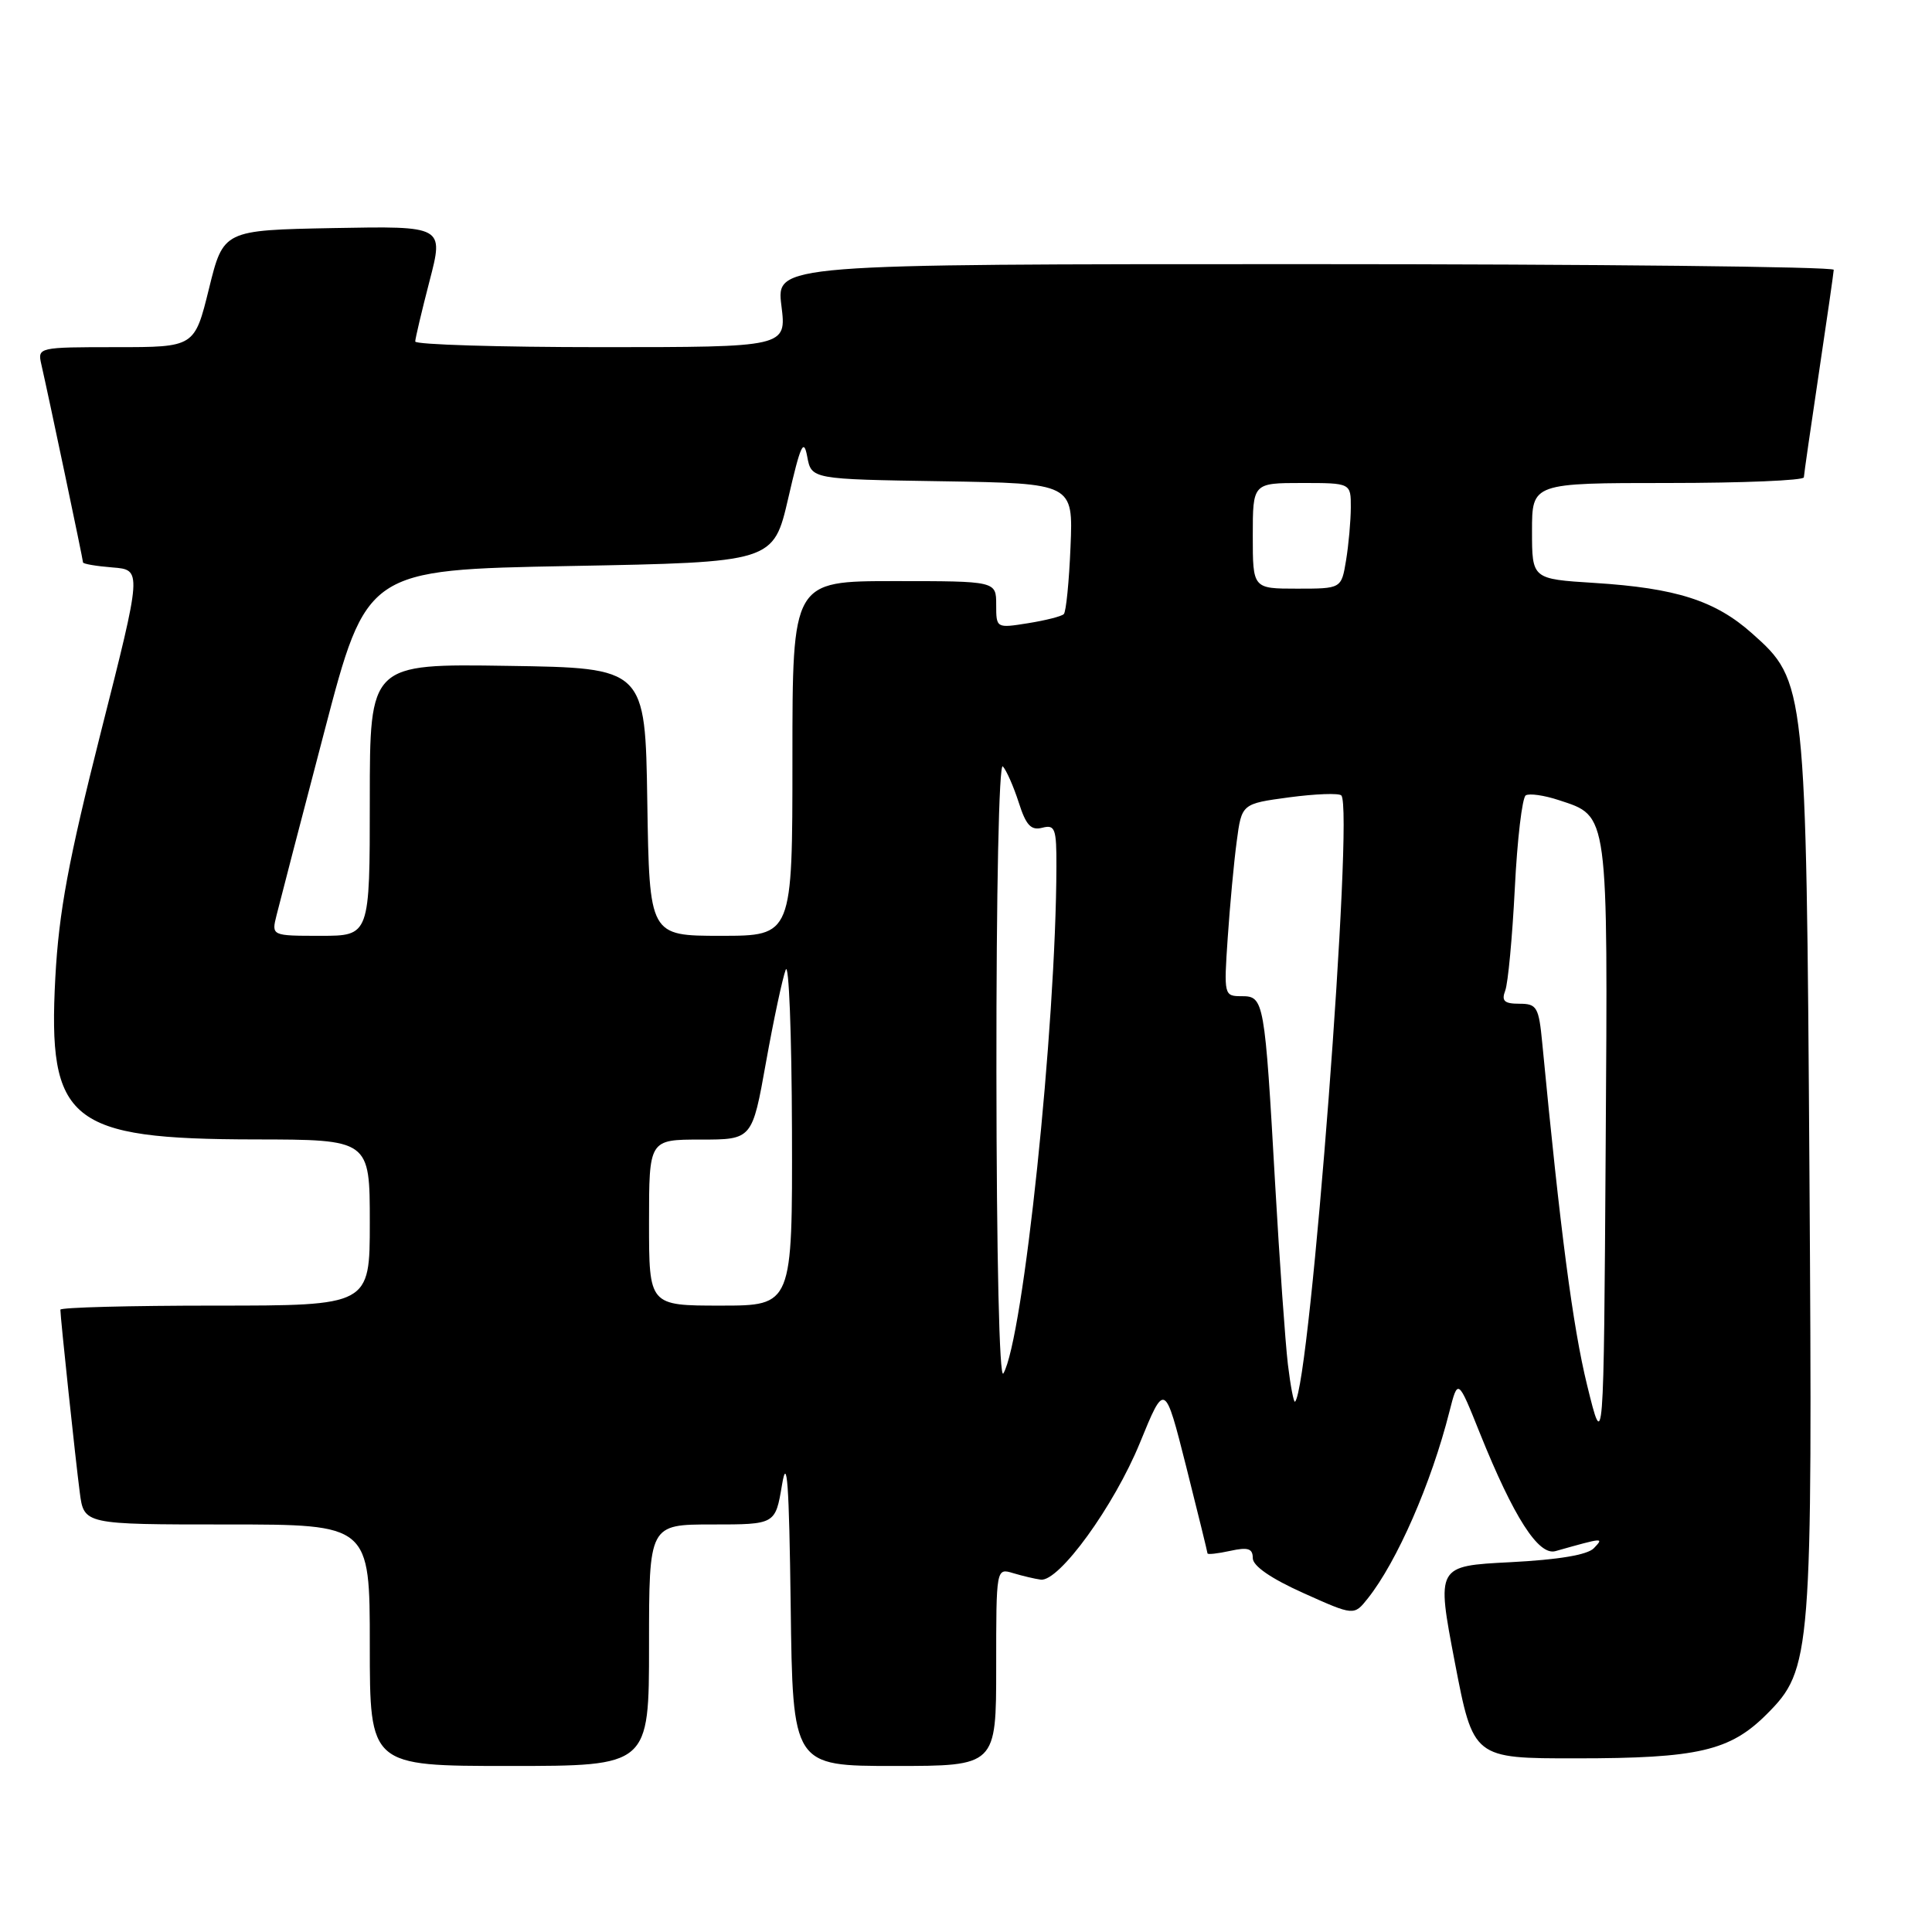 <?xml version="1.0" encoding="UTF-8" standalone="no"?>
<!DOCTYPE svg PUBLIC "-//W3C//DTD SVG 1.1//EN" "http://www.w3.org/Graphics/SVG/1.1/DTD/svg11.dtd" >
<svg xmlns="http://www.w3.org/2000/svg" xmlns:xlink="http://www.w3.org/1999/xlink" version="1.1" viewBox="0 0 256 256">
 <g >
 <path fill="currentColor"
d=" M 86.00 218.00 C 86.00 202.00 86.00 202.00 94.37 202.00 C 102.74 202.00 102.74 202.00 103.62 196.75 C 104.29 192.74 104.56 196.51 104.77 212.75 C 105.04 234.00 105.04 234.00 118.52 234.00 C 132.00 234.00 132.00 234.00 132.00 220.88 C 132.00 207.77 132.00 207.77 134.25 208.45 C 135.49 208.82 137.13 209.21 137.90 209.31 C 140.32 209.63 147.62 199.56 151.05 191.17 C 154.34 183.12 154.34 183.12 157.17 194.31 C 158.72 200.46 159.99 205.65 160.00 205.83 C 160.00 206.01 161.35 205.86 163.00 205.50 C 165.37 204.98 166.00 205.18 166.00 206.46 C 166.00 207.50 168.43 209.17 172.71 211.09 C 179.41 214.10 179.41 214.10 181.24 211.80 C 185.11 206.93 189.65 196.55 192.05 187.07 C 193.18 182.64 193.18 182.64 196.09 189.90 C 200.57 201.04 203.86 206.17 206.11 205.53 C 212.53 203.72 212.55 203.72 211.20 205.14 C 210.36 206.03 206.51 206.67 200.12 207.00 C 190.33 207.50 190.33 207.50 192.77 220.25 C 195.22 233.00 195.22 233.00 208.86 232.99 C 225.01 232.99 229.23 232.01 234.11 227.13 C 240.04 221.19 240.18 219.43 239.76 155.27 C 239.33 90.63 239.29 90.27 232.16 83.93 C 227.28 79.58 222.08 77.92 211.25 77.24 C 203.00 76.72 203.00 76.72 203.00 70.36 C 203.00 64.00 203.00 64.00 221.00 64.00 C 230.90 64.00 239.01 63.66 239.02 63.25 C 239.04 62.84 239.93 56.65 241.00 49.50 C 242.07 42.35 242.96 36.16 242.98 35.75 C 242.99 35.34 211.47 35.00 172.93 35.00 C 102.86 35.00 102.86 35.00 103.54 40.50 C 104.23 46.00 104.23 46.00 79.62 46.00 C 66.08 46.00 55.01 45.66 55.02 45.25 C 55.03 44.84 55.88 41.23 56.92 37.22 C 58.81 29.95 58.81 29.95 44.21 30.22 C 29.60 30.50 29.60 30.50 27.69 38.25 C 25.78 46.00 25.78 46.00 15.37 46.00 C 5.09 46.00 4.97 46.03 5.47 48.25 C 6.46 52.57 11.00 74.16 11.00 74.52 C 11.00 74.72 12.76 75.02 14.91 75.19 C 18.82 75.50 18.82 75.50 13.37 97.00 C 9.07 114.00 7.80 120.81 7.33 129.55 C 6.31 148.62 9.17 150.94 33.75 150.98 C 49.00 151.00 49.00 151.00 49.00 162.00 C 49.00 173.00 49.00 173.00 28.50 173.00 C 17.22 173.00 8.00 173.24 8.00 173.54 C 8.00 174.55 10.01 193.49 10.57 197.75 C 11.12 202.00 11.12 202.00 30.06 202.00 C 49.00 202.00 49.00 202.00 49.00 218.00 C 49.00 234.00 49.00 234.00 67.50 234.00 C 86.00 234.00 86.00 234.00 86.00 218.00 Z  M 210.29 183.50 C 208.41 175.82 206.75 163.17 204.36 138.25 C 203.90 133.43 203.65 133.00 201.32 133.00 C 199.32 133.00 198.93 132.63 199.45 131.26 C 199.82 130.30 200.39 124.21 200.72 117.72 C 201.04 111.23 201.70 105.69 202.17 105.39 C 202.65 105.10 204.62 105.38 206.55 106.02 C 213.18 108.20 213.05 107.27 212.76 152.09 C 212.50 192.50 212.50 192.50 210.29 183.50 Z  M 170.65 180.77 C 170.31 177.87 169.55 167.18 168.97 157.00 C 167.58 132.50 167.49 132.00 164.53 132.00 C 162.19 132.00 162.16 131.89 162.68 124.25 C 162.97 119.99 163.50 114.25 163.87 111.50 C 164.53 106.50 164.53 106.50 170.83 105.65 C 174.30 105.19 177.41 105.07 177.73 105.40 C 179.44 107.11 173.60 183.74 171.60 185.73 C 171.43 185.90 171.00 183.68 170.65 180.77 Z  M 132.03 142.05 C 132.01 118.16 132.37 101.00 132.88 101.55 C 133.36 102.07 134.31 104.23 134.99 106.34 C 135.95 109.36 136.62 110.07 138.11 109.68 C 139.80 109.24 140.00 109.78 139.98 114.84 C 139.93 136.06 135.59 177.49 132.95 181.99 C 132.42 182.88 132.05 166.61 132.03 142.05 Z  M 86.00 162.00 C 86.00 151.00 86.00 151.00 92.83 151.00 C 99.67 151.00 99.67 151.00 101.50 140.75 C 102.51 135.11 103.69 129.60 104.11 128.50 C 104.53 127.40 104.90 136.96 104.94 149.75 C 105.00 173.00 105.00 173.00 95.50 173.00 C 86.00 173.00 86.00 173.00 86.00 162.00 Z  M 36.65 121.25 C 37.02 119.74 39.86 108.83 42.96 97.00 C 48.58 75.50 48.58 75.50 75.53 75.00 C 102.48 74.50 102.48 74.50 104.45 66.00 C 106.07 58.95 106.50 58.01 106.96 60.50 C 107.52 63.50 107.52 63.50 124.86 63.77 C 142.20 64.05 142.20 64.05 141.85 72.44 C 141.66 77.06 141.26 81.08 140.96 81.37 C 140.67 81.67 138.53 82.21 136.21 82.58 C 132.02 83.25 132.00 83.24 132.00 80.13 C 132.00 77.00 132.00 77.00 118.50 77.00 C 105.00 77.00 105.00 77.00 105.00 100.50 C 105.00 124.00 105.00 124.00 95.52 124.00 C 86.05 124.00 86.05 124.00 85.77 106.25 C 85.50 88.50 85.50 88.50 67.25 88.23 C 49.00 87.95 49.00 87.95 49.00 105.98 C 49.00 124.00 49.00 124.00 42.48 124.00 C 35.96 124.00 35.96 124.00 36.65 121.25 Z  M 166.00 71.00 C 166.00 64.00 166.00 64.00 172.50 64.00 C 179.00 64.00 179.00 64.00 178.99 67.25 C 178.98 69.04 178.70 72.19 178.36 74.25 C 177.74 78.00 177.74 78.00 171.87 78.00 C 166.00 78.00 166.00 78.00 166.00 71.00 Z "/>
</g>
</svg>